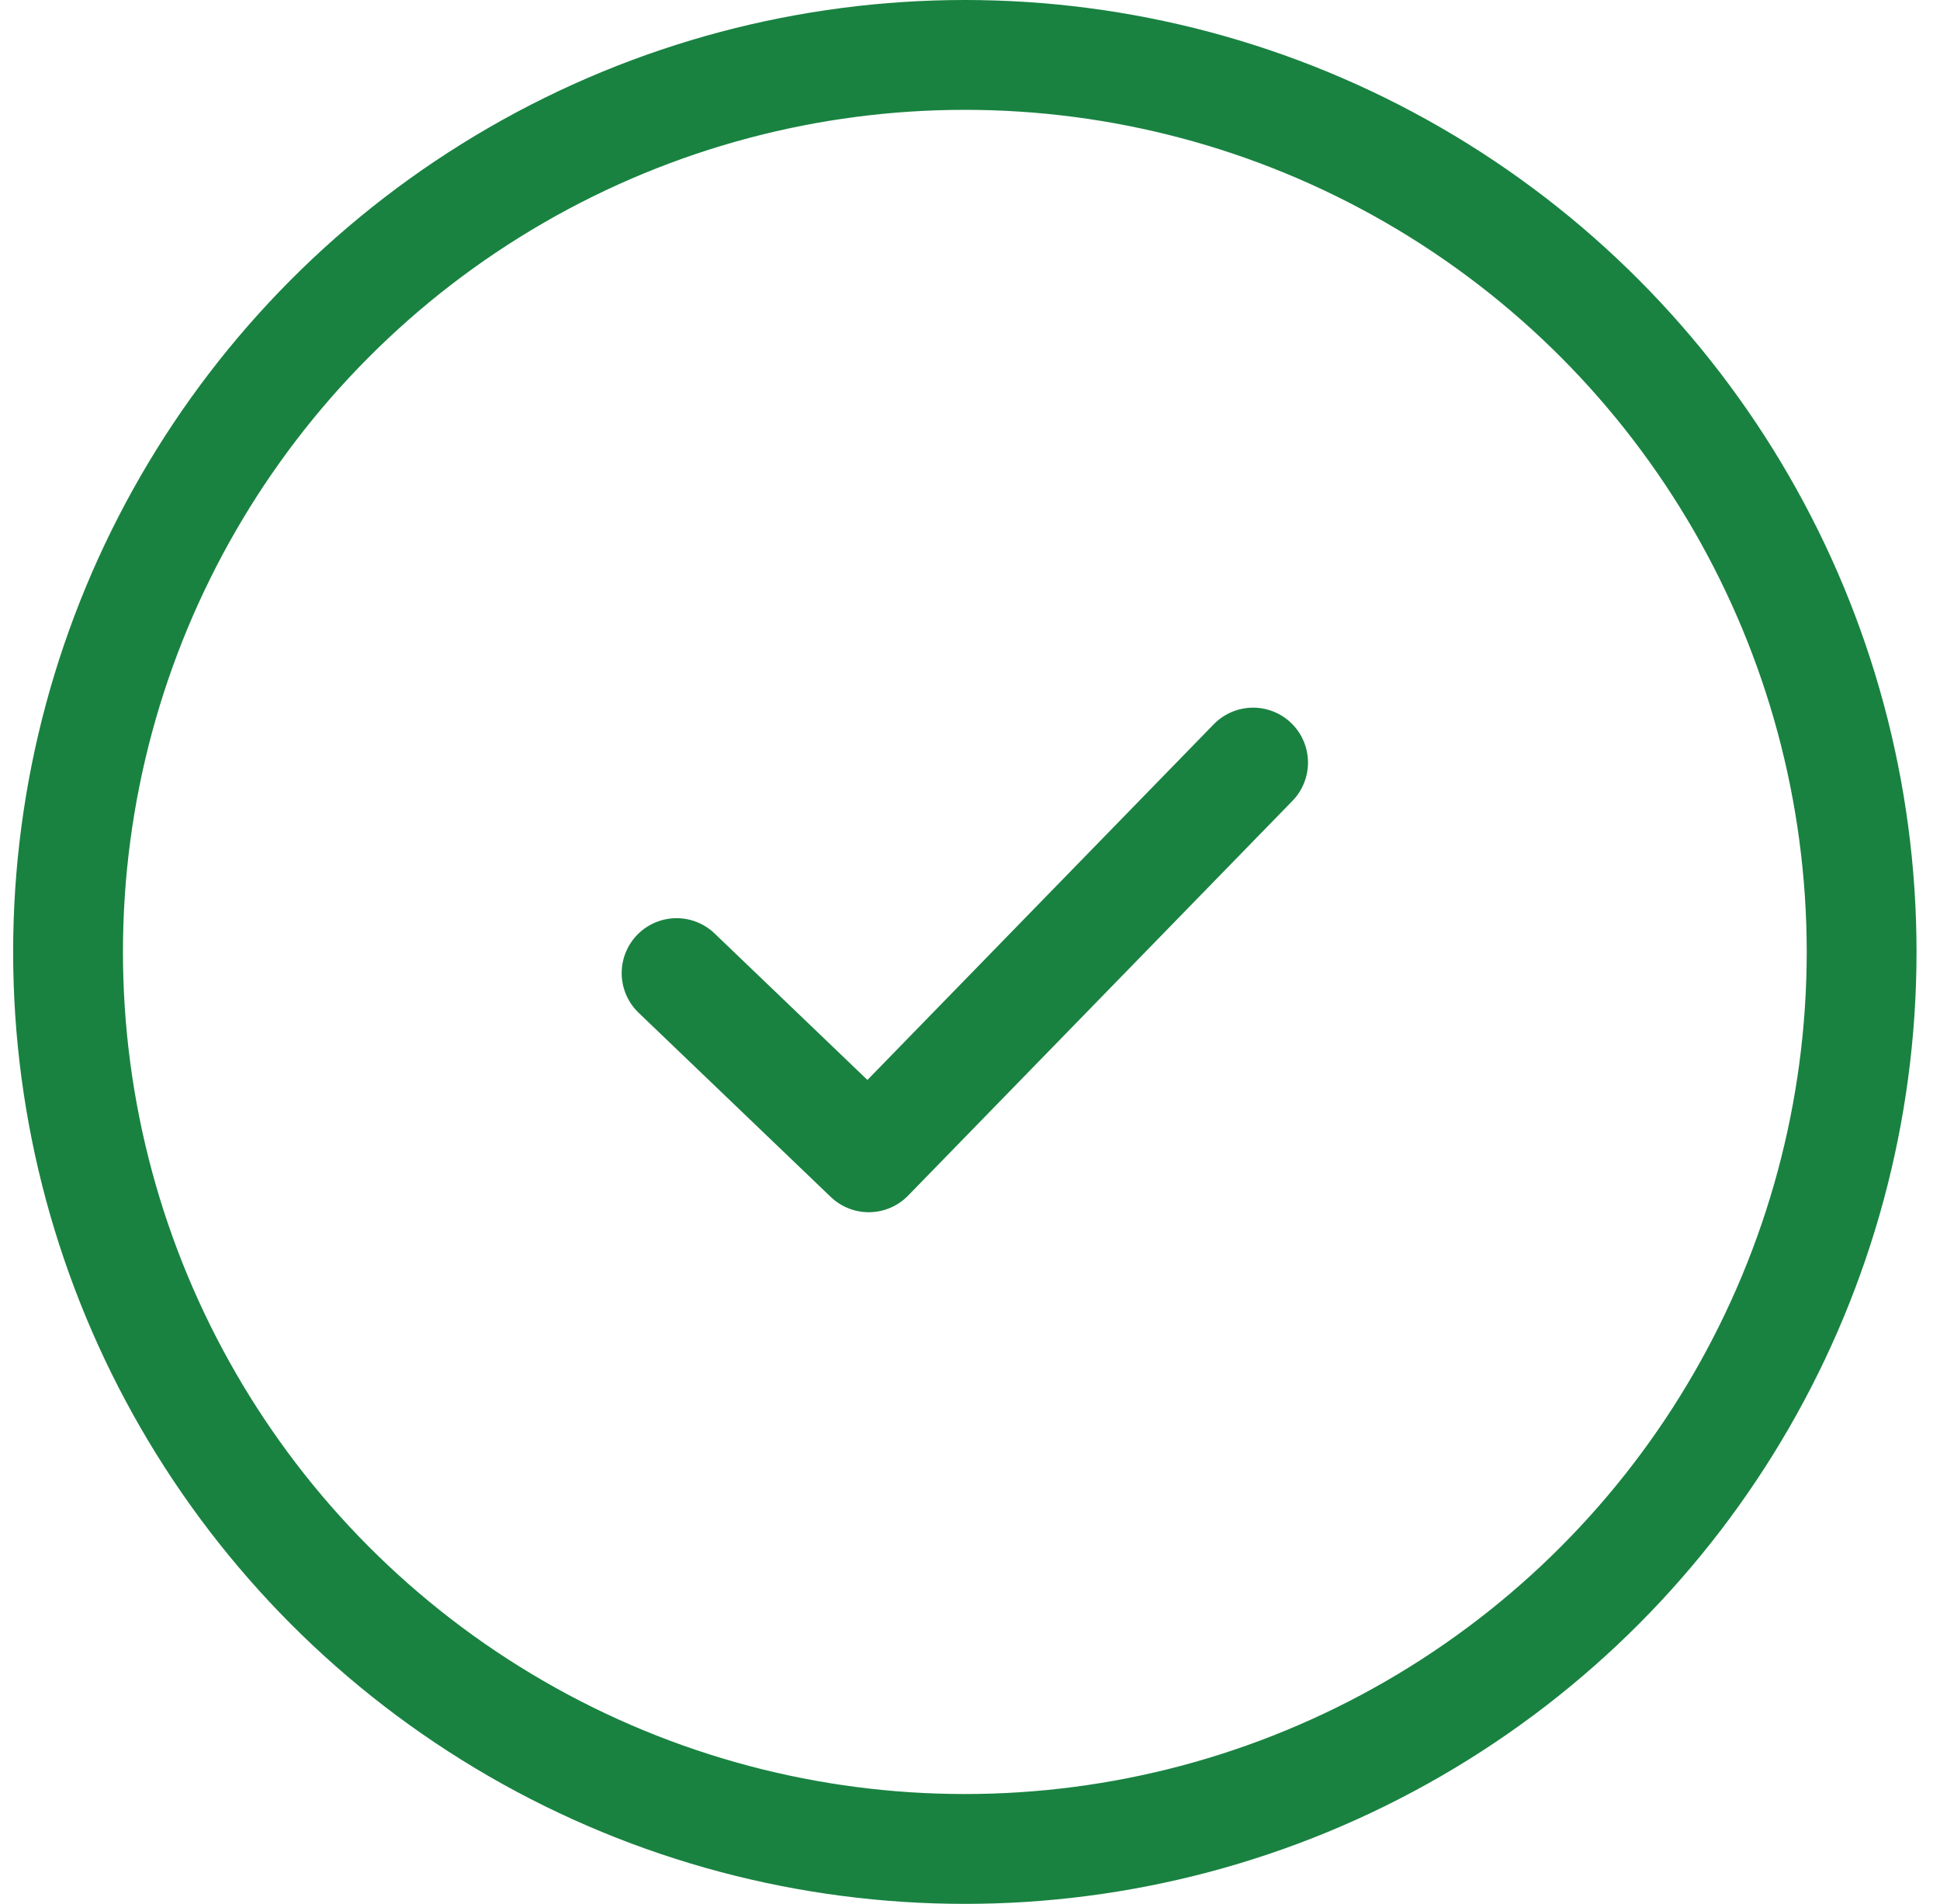<svg width="53" height="52" viewBox="0 0 53 52" fill="none" xmlns="http://www.w3.org/2000/svg">
<path d="M18.484 26.578L23.734 31.609L34.234 20.828" stroke="#198241" stroke-width="3" stroke-linecap="round" stroke-linejoin="round"/>
<circle cx="26.359" cy="26" r="24.5" stroke="#198241" stroke-width="3"/>
</svg>
